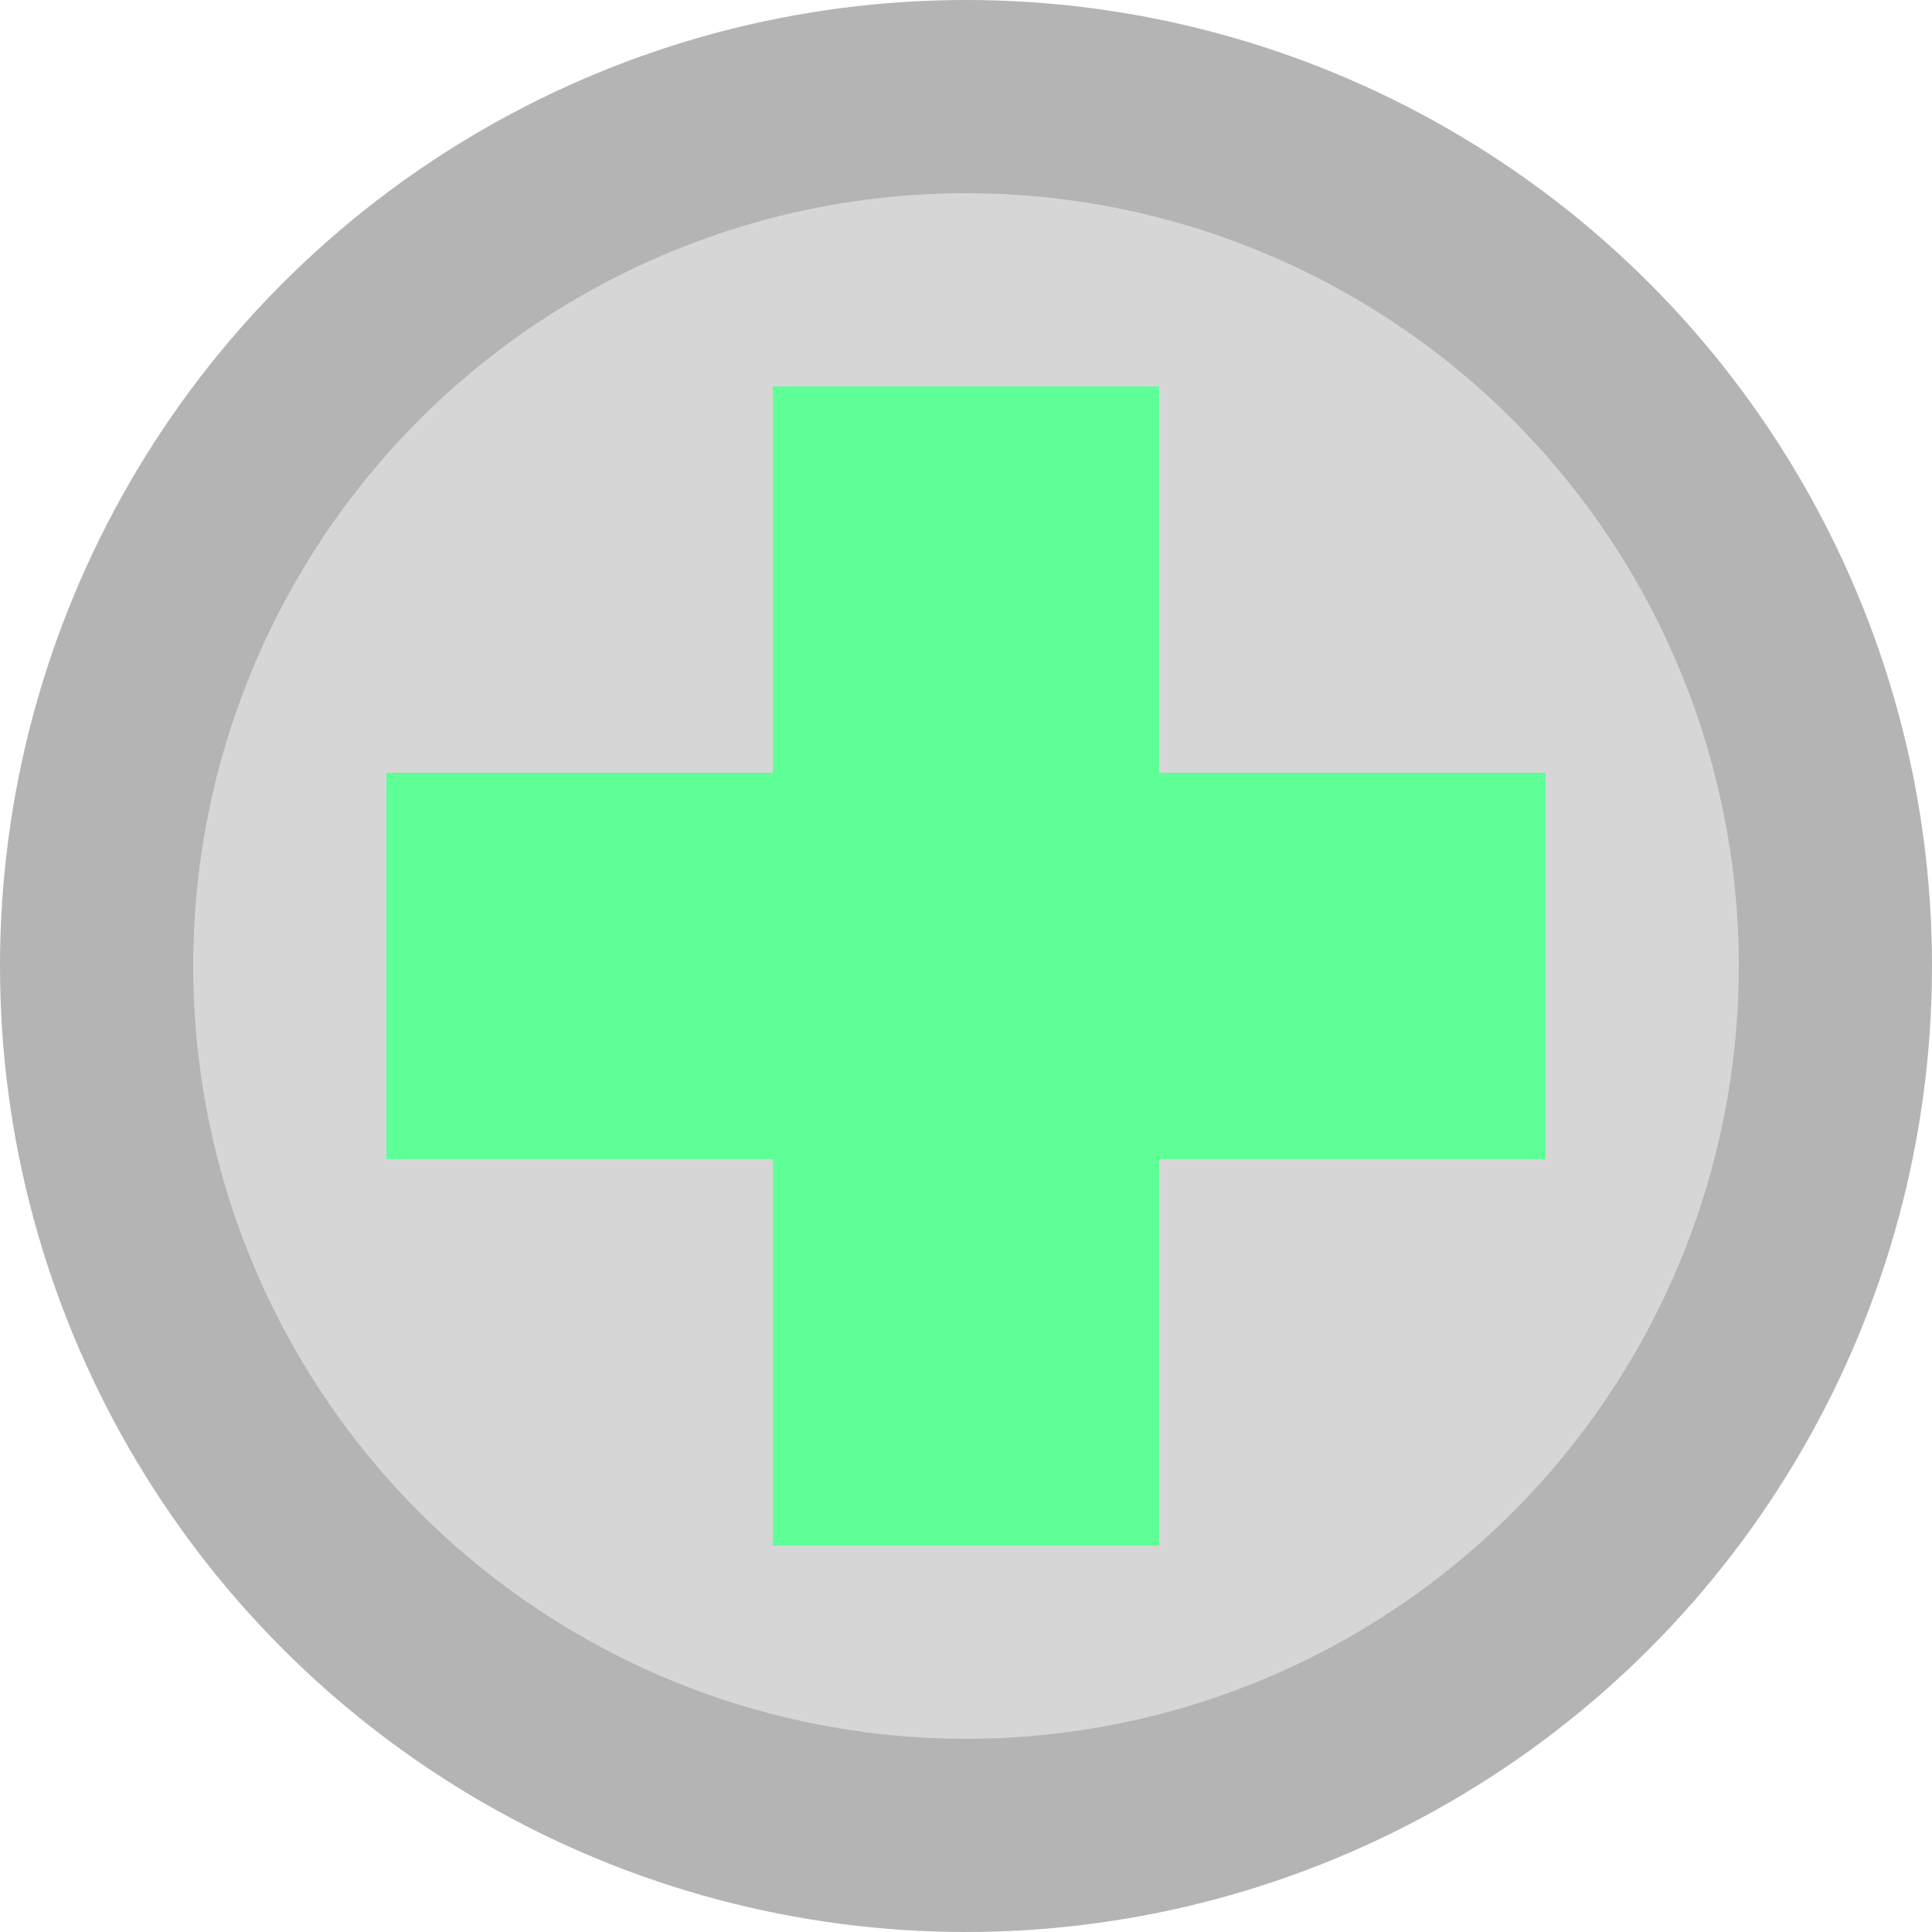 <svg height="10" viewBox="0 0 10 10" width="10" xmlns="http://www.w3.org/2000/svg"><circle cx="5" cy="5" fill-opacity=".294" r="5"/><circle cx="5" cy="5" fill="#d6d6d6" r="4"/><path d="m4 2v2h-2v2h2v2h2v-2h2v-2h-2v-2z" fill="#5fff97"/></svg>
